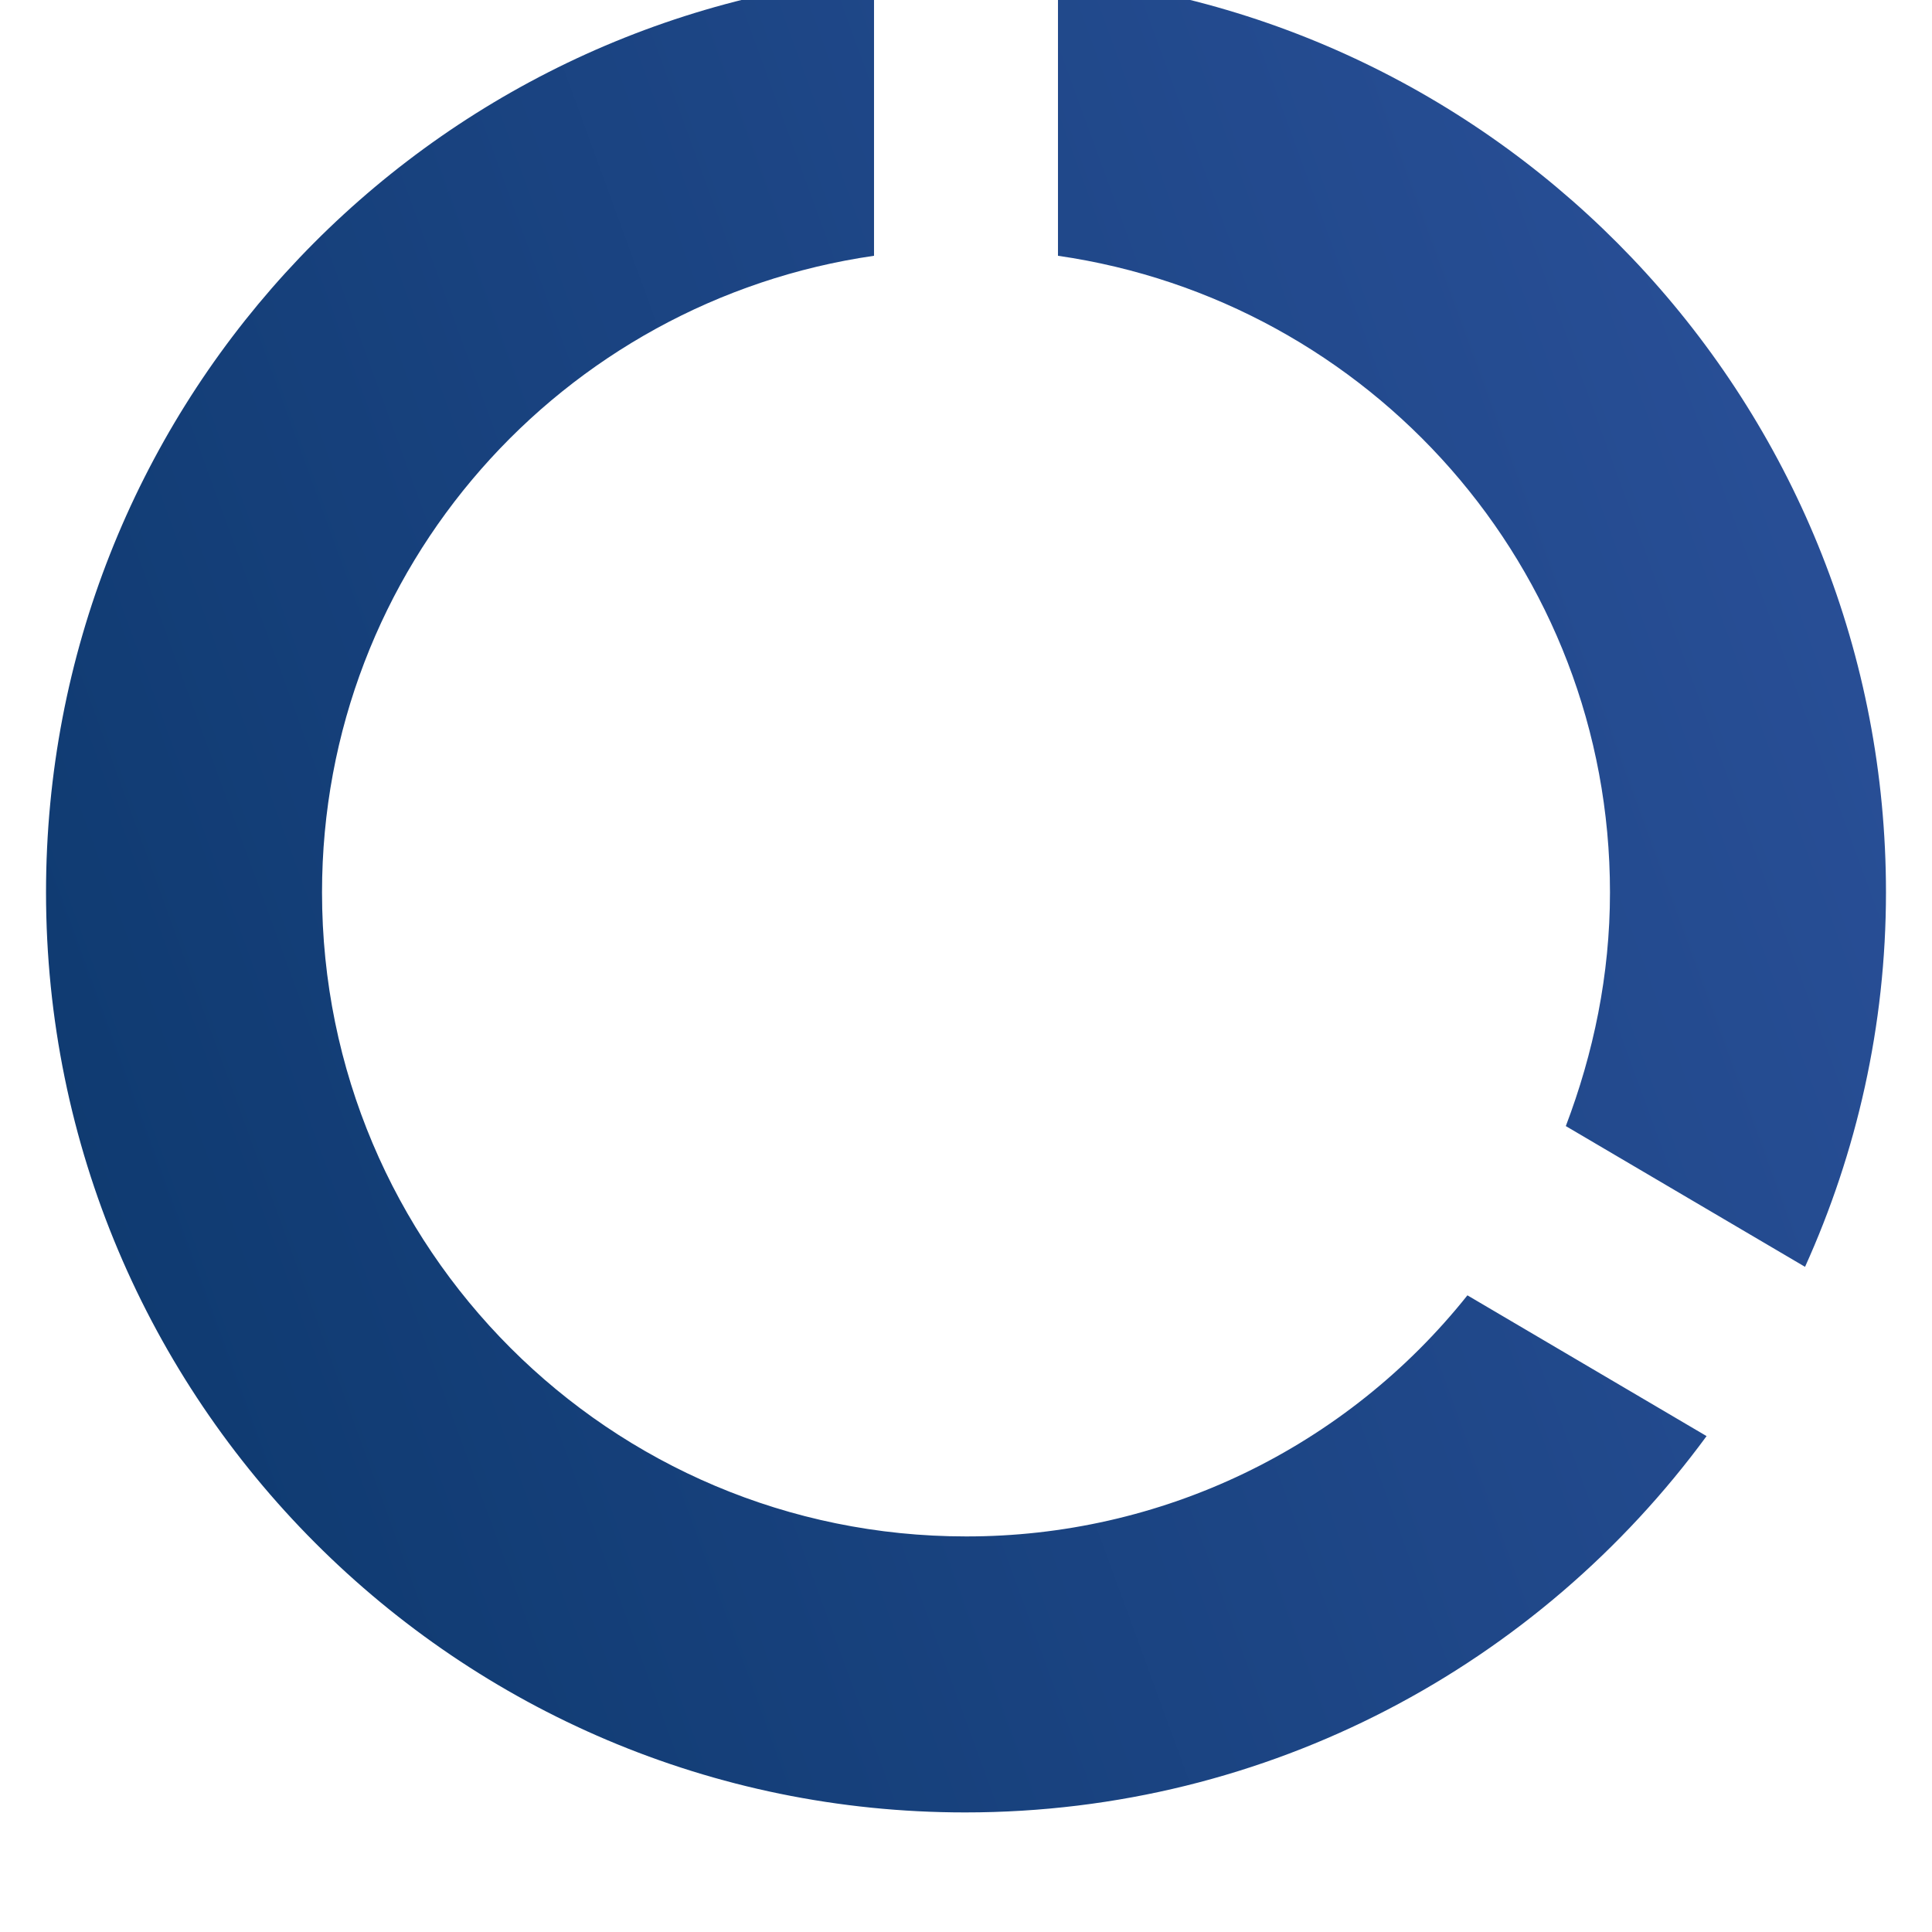 <svg width="28" height="28" viewBox="0 0 28 28" fill="none" xmlns="http://www.w3.org/2000/svg" xmlns:xlink="http://www.w3.org/1999/xlink">
<path d="M15.333,-0.333L15.333,3.707C19.853,4.36 23.333,8.227 23.333,12.933C23.333,14.133 23.093,15.267 22.693,16.32L26.16,18.36C26.907,16.707 27.333,14.867 27.333,12.933C27.333,6.027 22.067,0.333 15.333,-0.333L15.333,-0.333ZM14,22.267C8.84,22.267 4.667,18.093 4.667,12.933C4.667,8.227 8.147,4.36 12.667,3.707L12.667,-0.333C5.92,0.333 0.667,6.013 0.667,12.933C0.667,20.293 6.627,26.267 13.987,26.267C18.4,26.267 22.307,24.12 24.733,20.813L21.267,18.773C20.397,19.865 19.291,20.747 18.033,21.352C16.775,21.957 15.396,22.269 14,22.267L14,22.267Z" fill="url(#pf_0_11_81)"/>
<defs>
<linearGradient id="pf_0_11_81" x1="-2.25" y1="18.37" x2="27.333" y2="7.563" gradientUnits="userSpaceOnUse">
<stop stop-color="#0C386C"/>
<stop offset="1" stop-color="#294F97"/>
</linearGradient>
</defs>
</svg>
